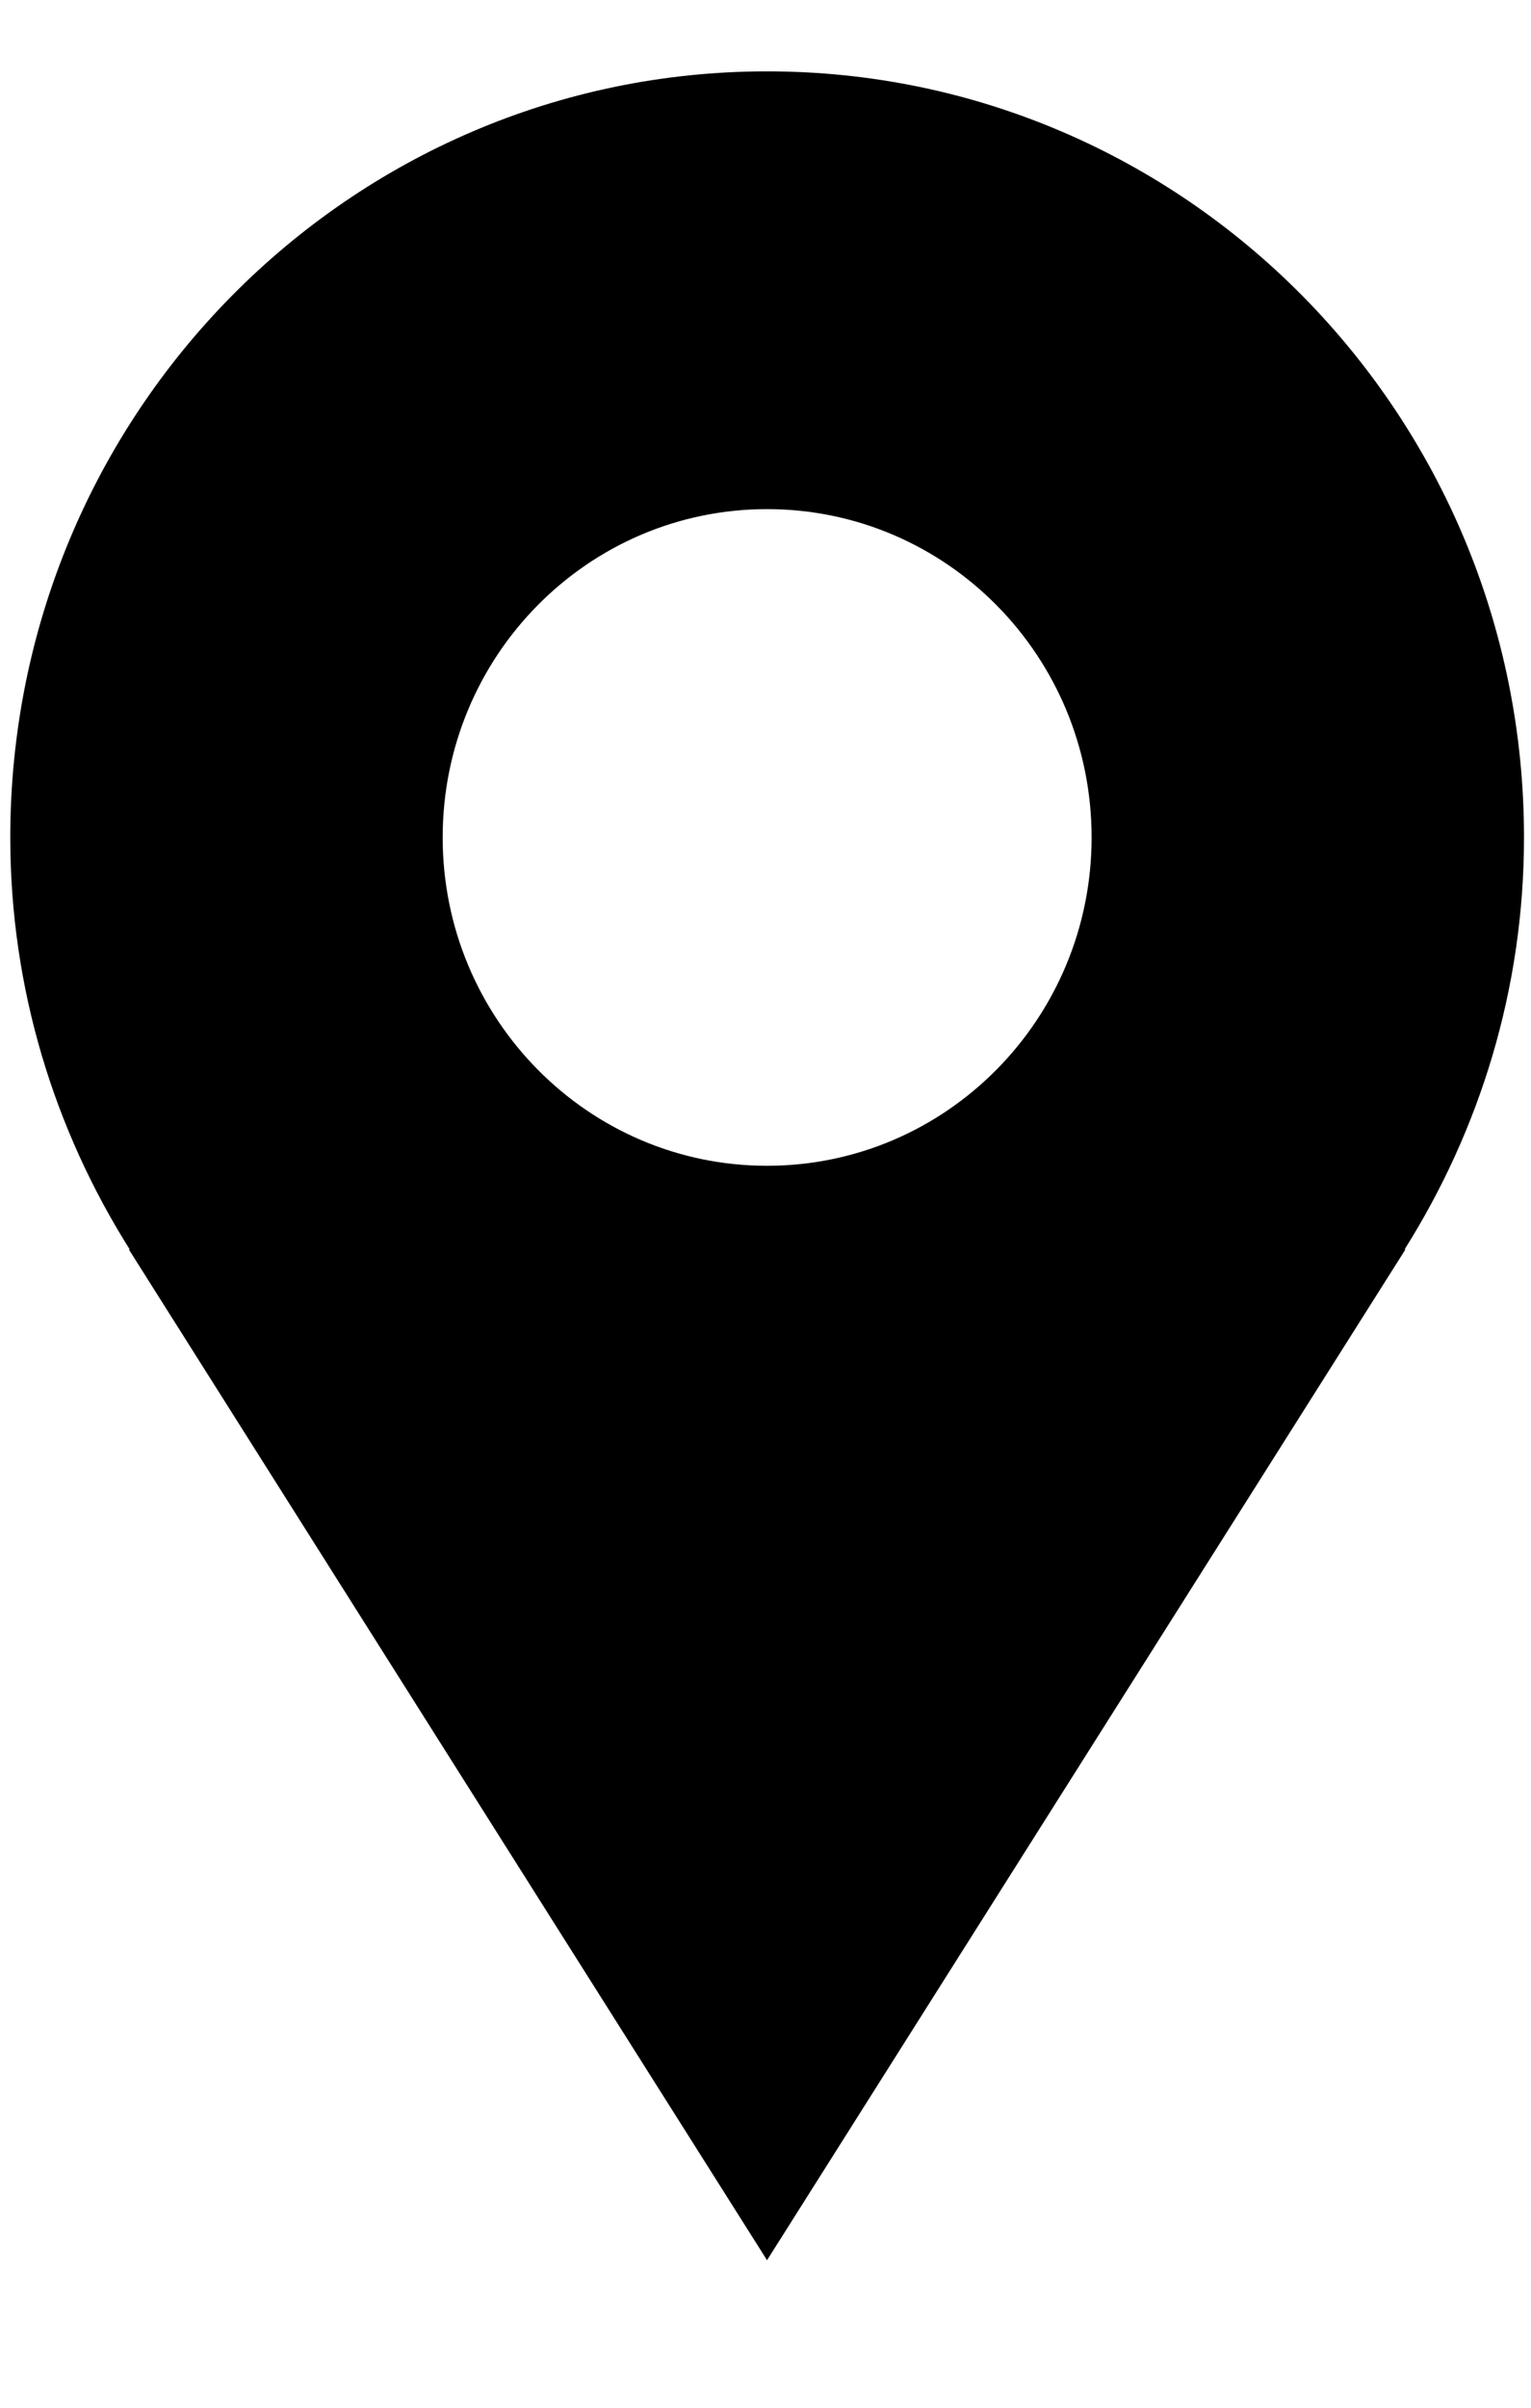 <svg width="7" height="11" viewBox="0 0 7 11" fill="none" xmlns="http://www.w3.org/2000/svg">
<path d="M6.968 3.826C6.968 1.893 5.419 0.326 3.507 0.326C1.596 0.326 0.047 1.893 0.047 3.826C0.047 4.519 0.25 5.164 0.593 5.708H0.589C1.756 7.556 3.507 10.326 3.507 10.326L6.426 5.708H6.422C6.765 5.164 6.968 4.519 6.968 3.826ZM3.507 5.326C2.688 5.326 2.024 4.654 2.024 3.826C2.024 2.997 2.688 2.326 3.507 2.326C4.327 2.326 4.991 2.997 4.991 3.826C4.991 4.654 4.327 5.326 3.507 5.326Z" fill="black"/>
</svg>

